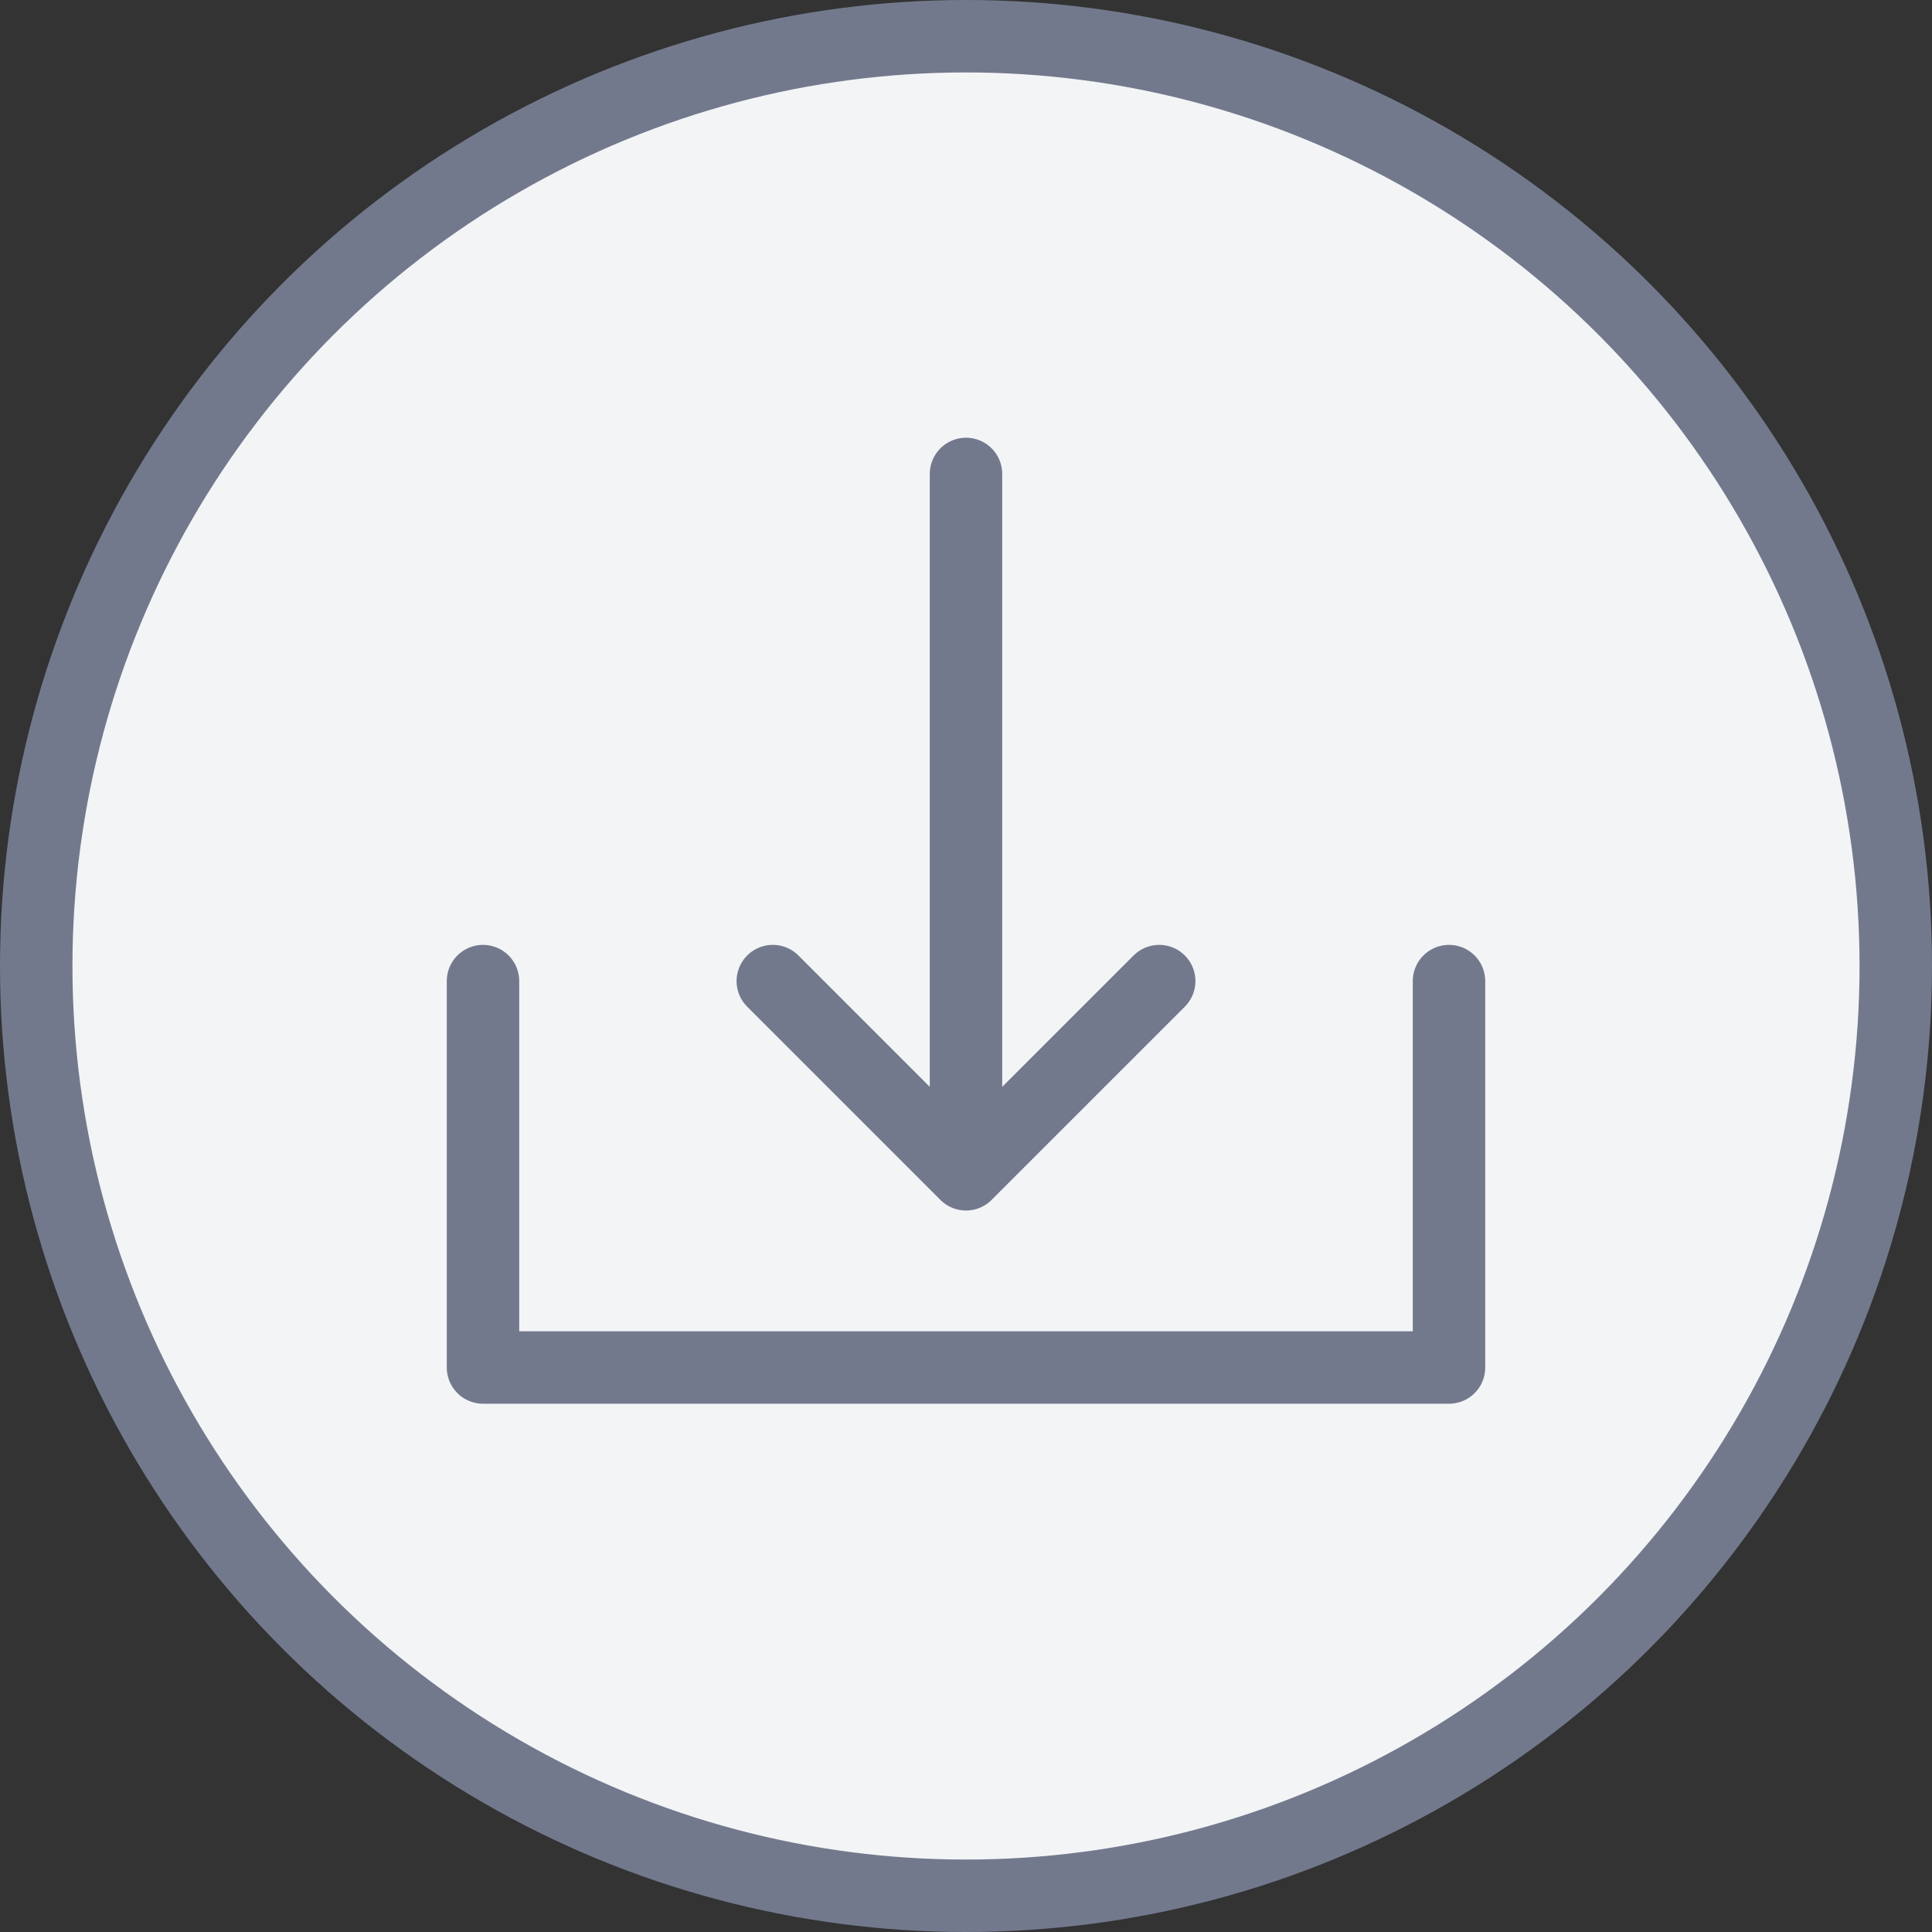<svg width="32" height="32" viewBox="0 0 32 32" fill="none" xmlns="http://www.w3.org/2000/svg">
<rect x="0" y="0" width="32" height="32" fill="#333333" stroke="none"/>
<circle cx="16" cy="16" r="15.4" fill="#F3F4F6" stroke="#73798D" stroke-width="1.2"/>
<path d="M8 16.25V22.65H24V16.25" stroke="#73798D" stroke-width="1.2" stroke-linecap="round" stroke-linejoin="round"/>
<path d="M16 7.85V19.45M16 19.45L12.8 16.25M16 19.45L19.2 16.25" stroke="#73798D" stroke-width="1.2" stroke-linecap="round" stroke-linejoin="round"/>
</svg>
